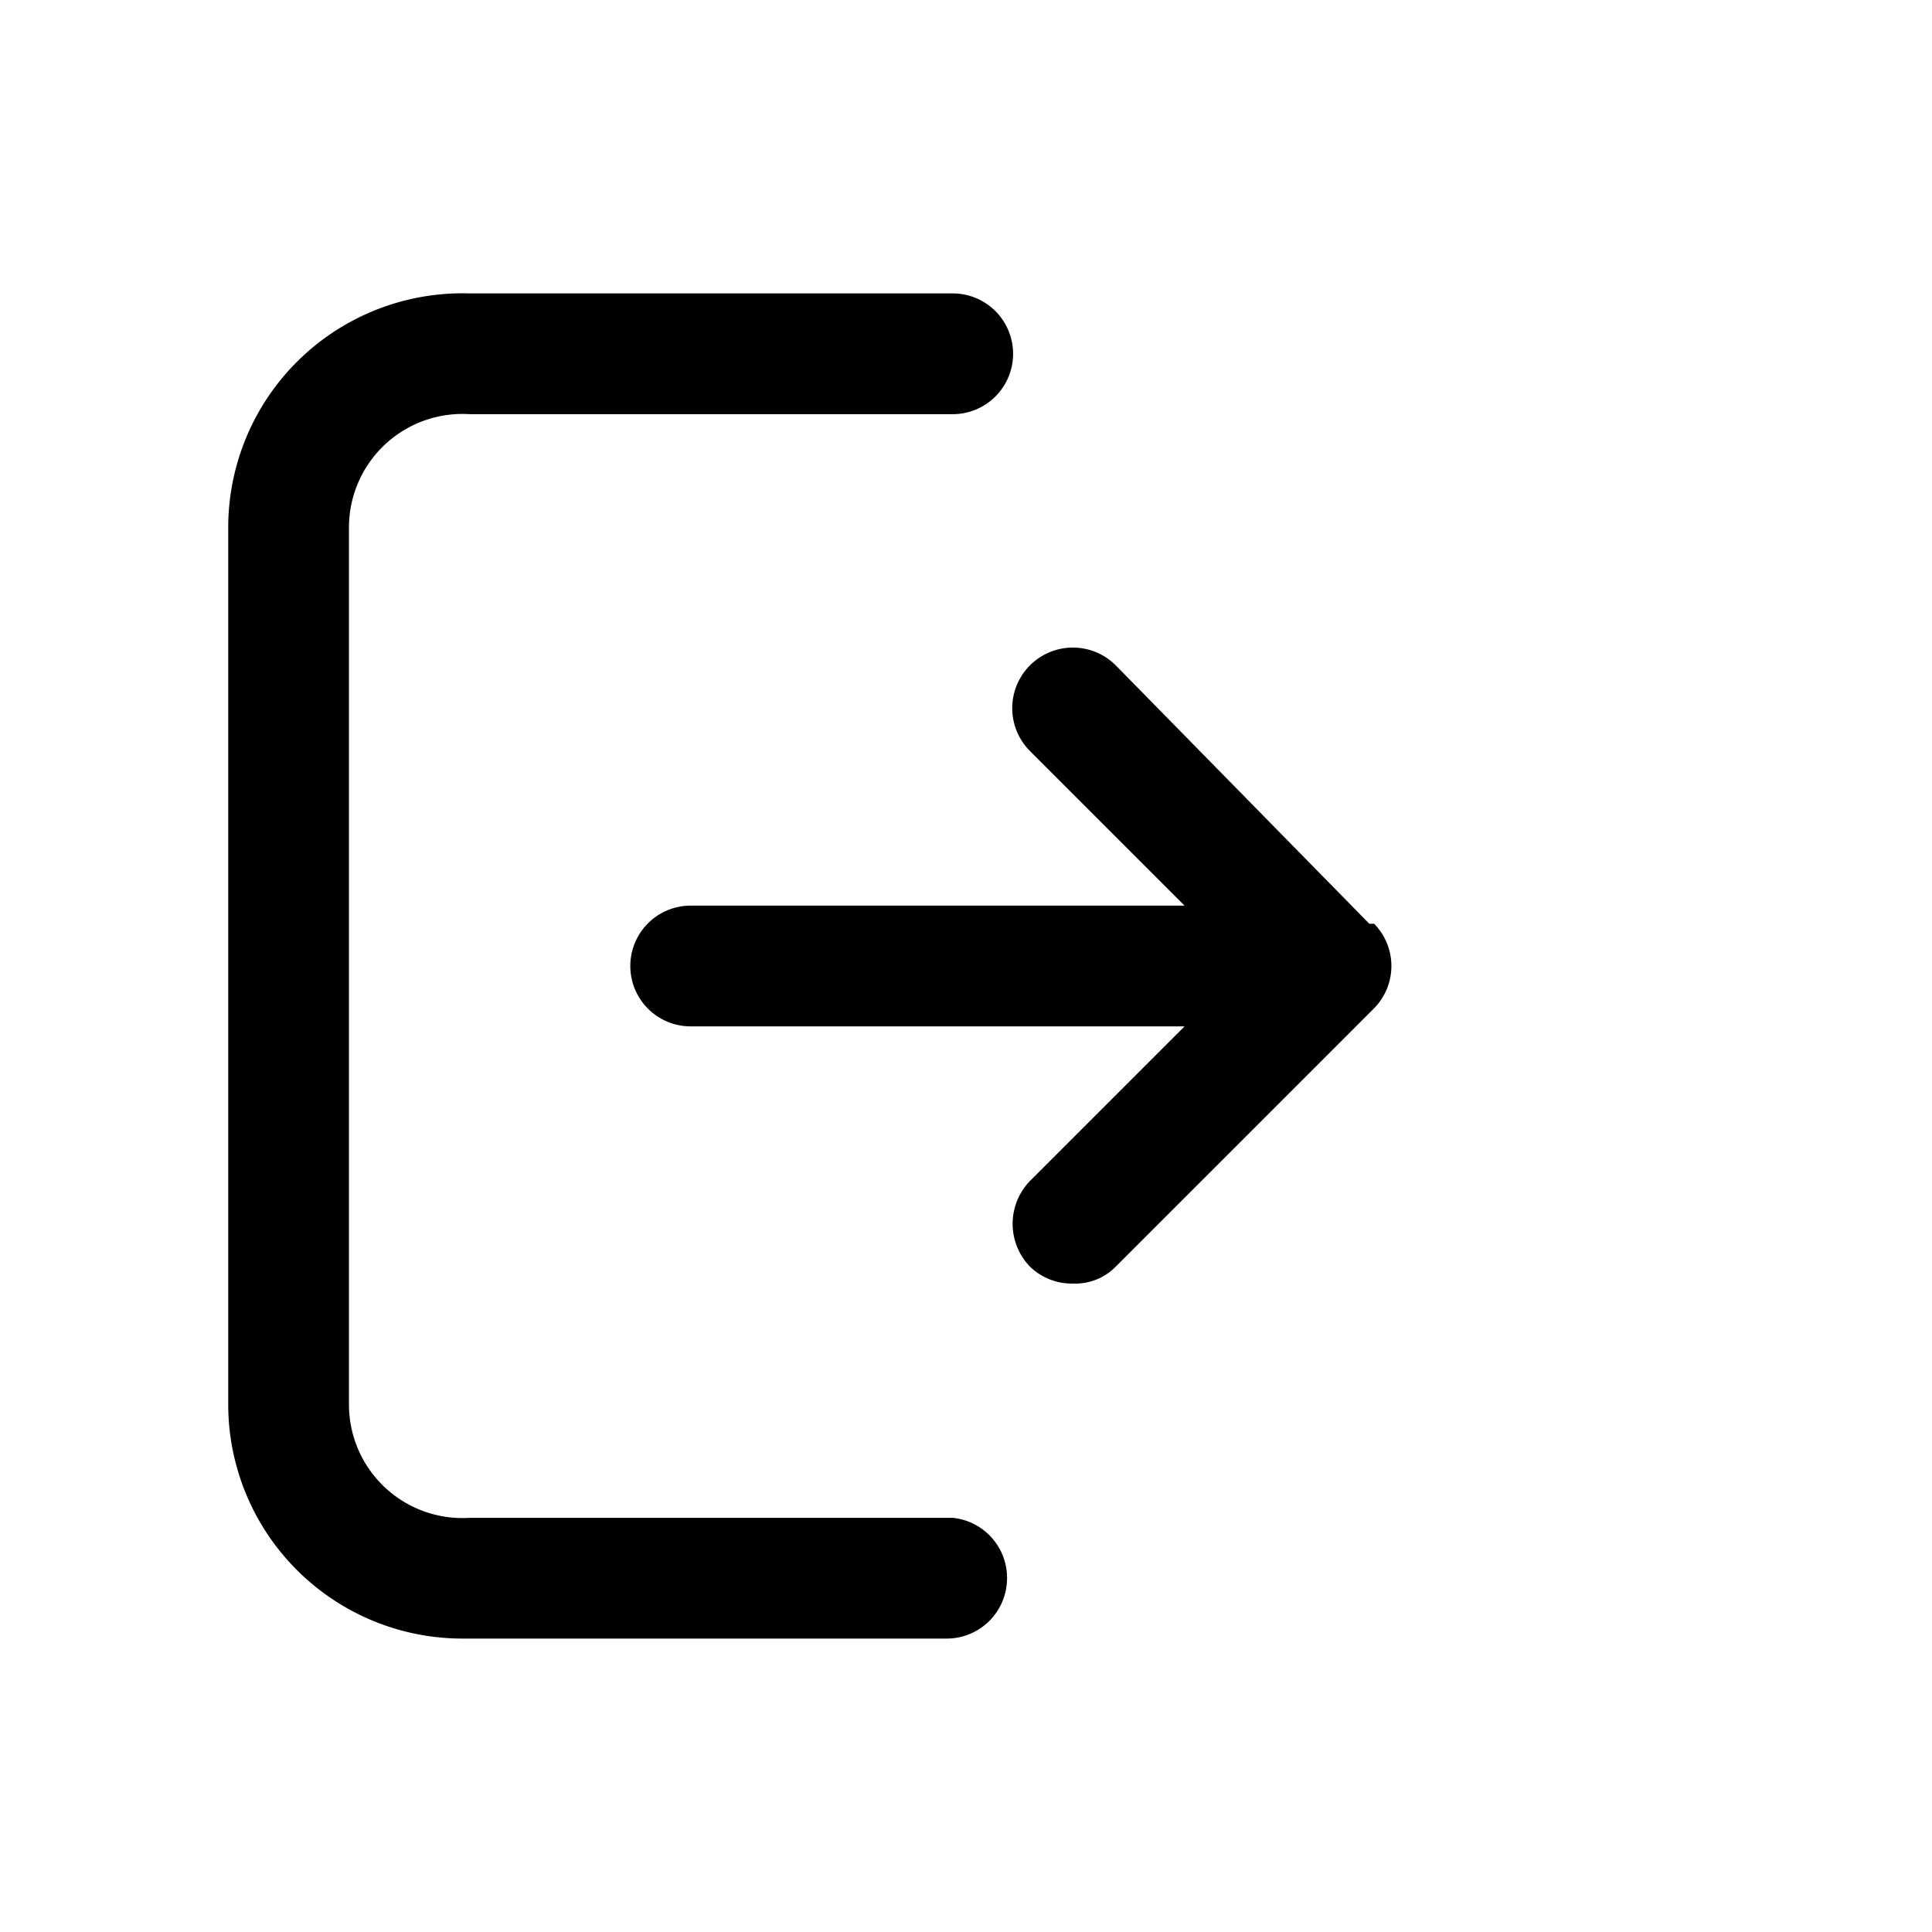 <svg xmlns="http://www.w3.org/2000/svg" viewBox="0 0 16 16"><defs/><path d="M8.34,13.07a.5.5,0,0,1-.5.5h-4a1.94,1.94,0,0,1-1.95-1.94V4.37a1.94,1.94,0,0,1,2-1.94h4a.5.5,0,0,1,.5.5.5.5,0,0,1-.5.5h-4a.94.94,0,0,0-1,.94v7.26a.94.94,0,0,0,1,.94h4A.5.5,0,0,1,8.34,13.07Zm3-5.42L9.24,5.51a.5.5,0,0,0-.71.71L9.81,7.5H5.72a.5.5,0,1,0,0,1H9.81L8.53,9.78a.51.51,0,0,0,0,.71.5.5,0,0,0,.36.14.47.47,0,0,0,.35-.14l2.14-2.14A.5.5,0,0,0,11.38,7.65Z"/></svg>
